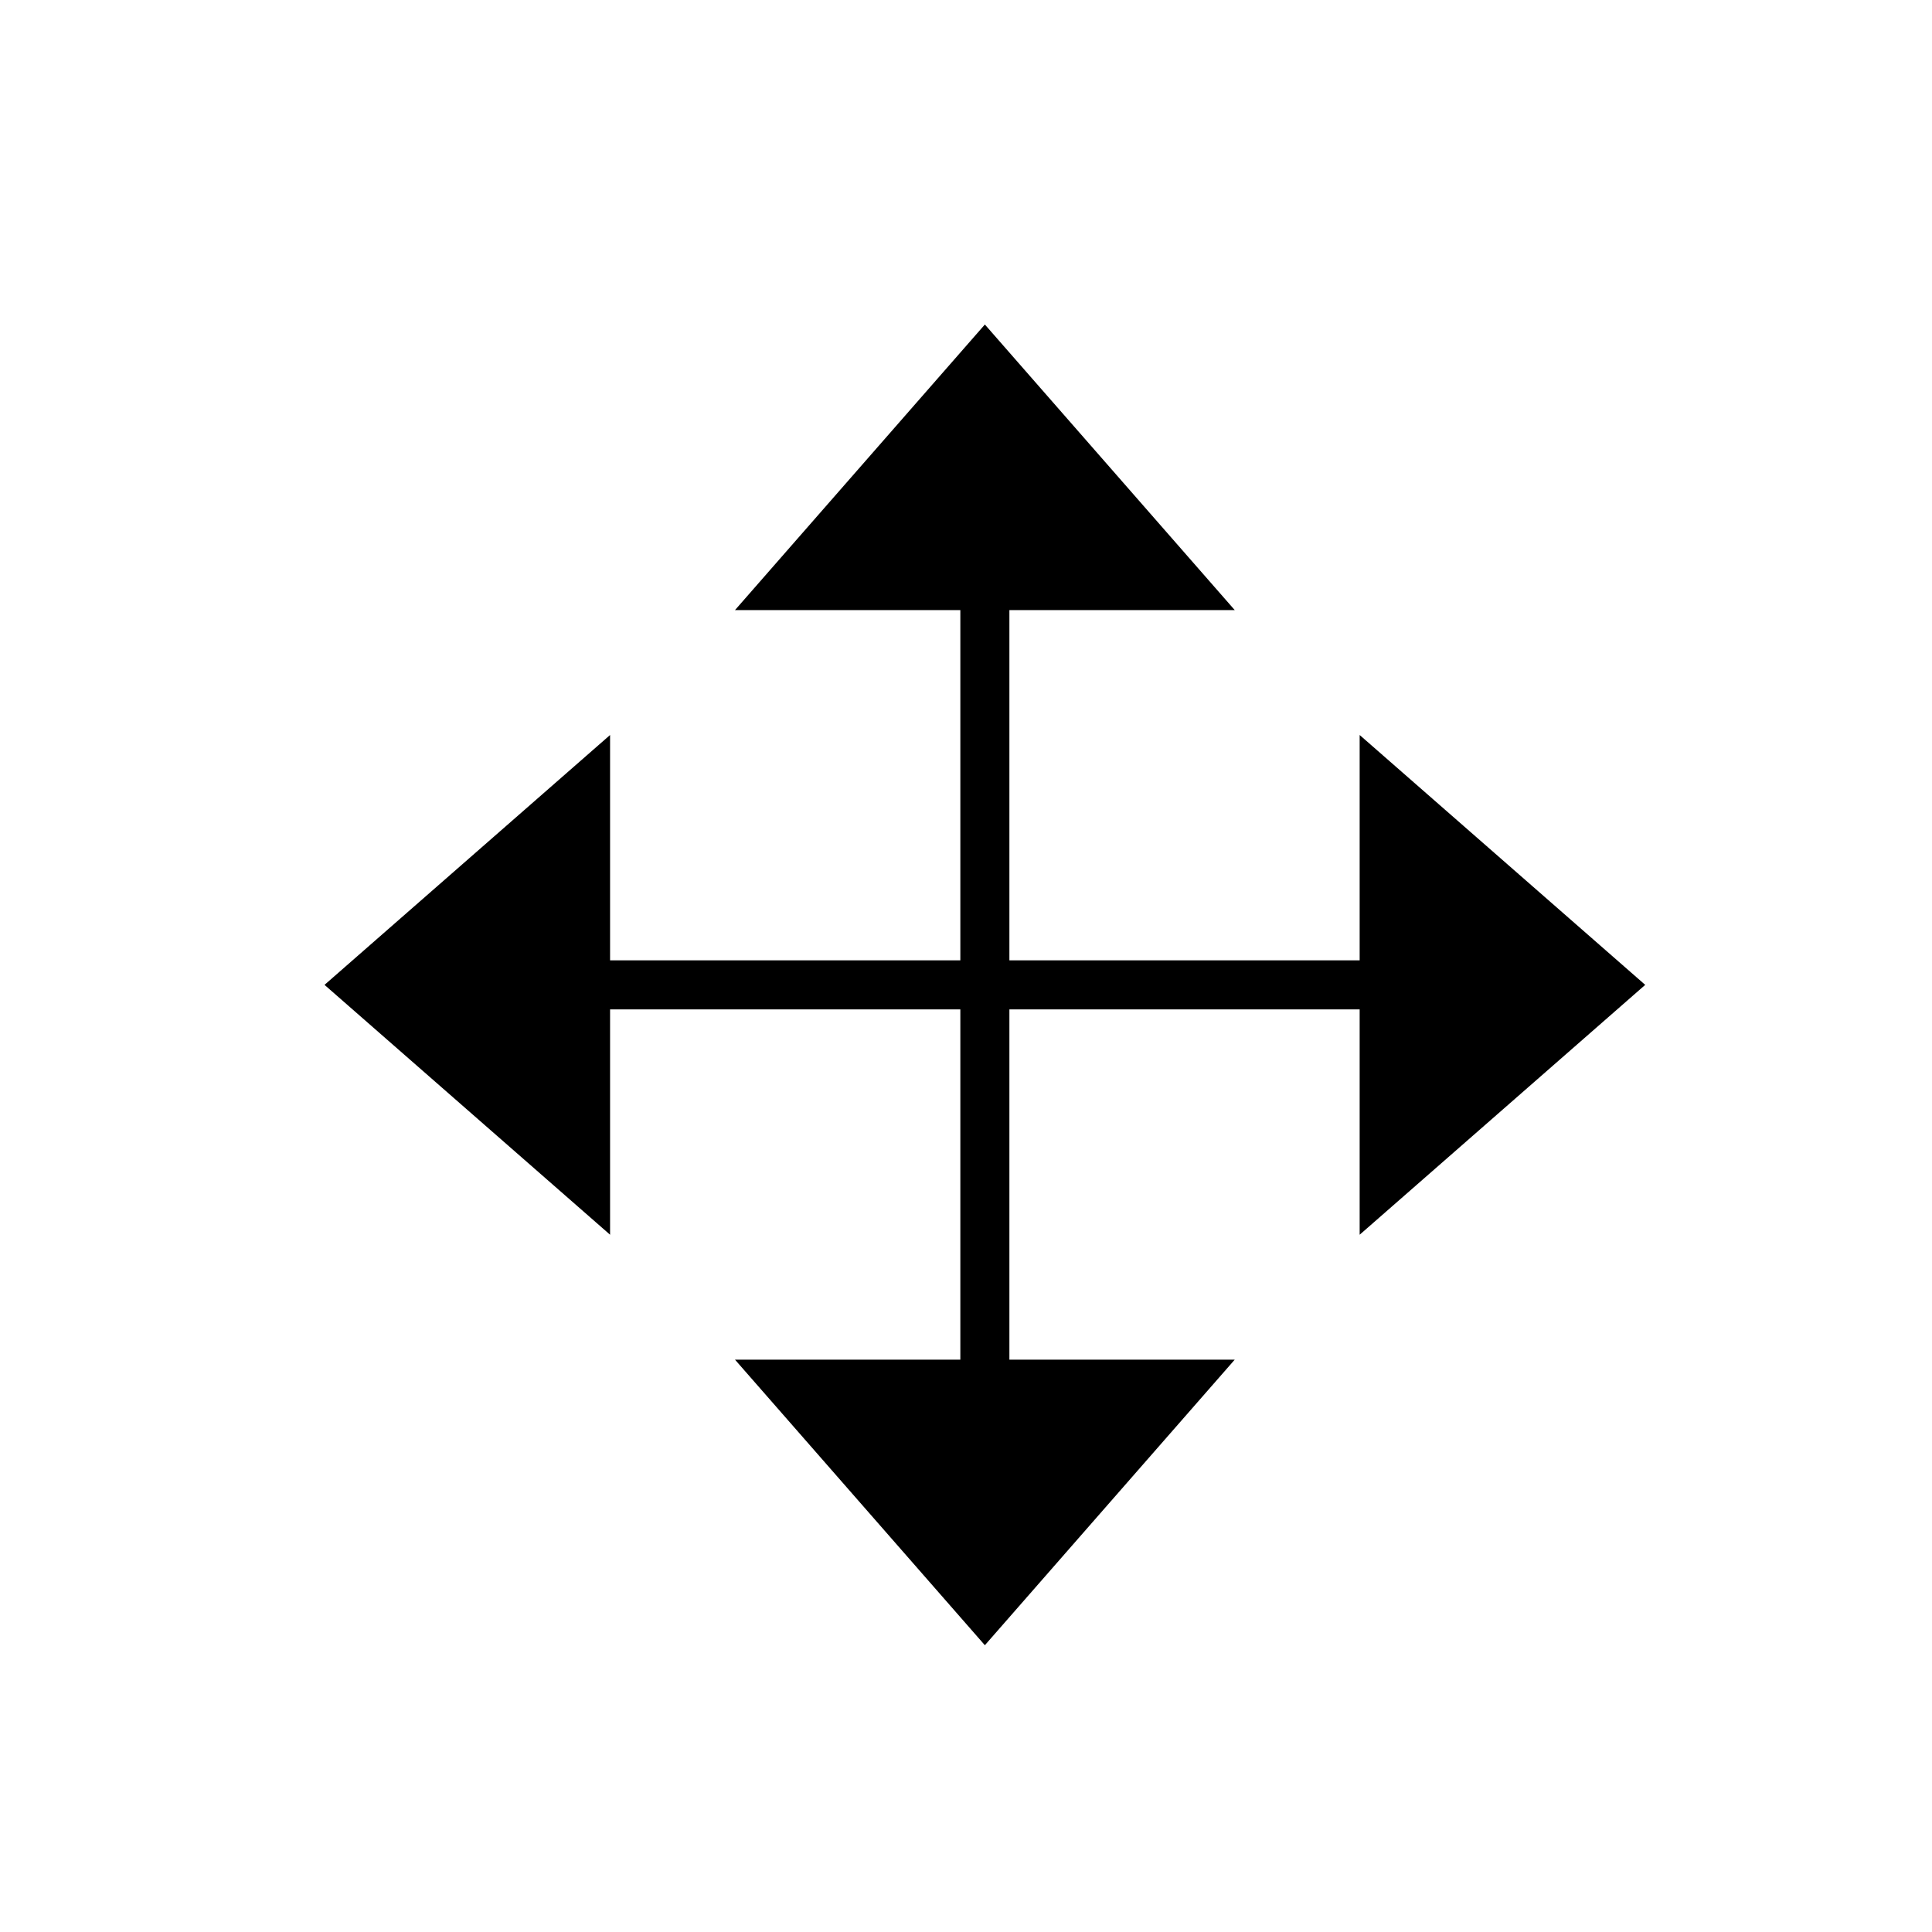 <?xml version="1.0" encoding="iso-8859-1"?>
<!-- Generator: Adobe Illustrator 15.1.0, SVG Export Plug-In . SVG Version: 6.00 Build 0)  -->
<!DOCTYPE svg PUBLIC "-//W3C//DTD SVG 1.1//EN" "http://www.w3.org/Graphics/SVG/1.1/DTD/svg11.dtd">
<svg version="1.1" xmlns="http://www.w3.org/2000/svg" xmlns:xlink="http://www.w3.org/1999/xlink" x="0px" y="0px" width="512px"
	 height="512px" viewBox="0 0 512 512" style="enable-background:new 0 0 512 512;" xml:space="preserve">
<g id="mode_x5F_translateview">
	<g>
		<polygon points="194.784,161.676 261,86 327.216,161.676 		"/>
		<polygon points="161.676,327.216 86,261 161.676,194.784 		"/>
		<polygon points="360.324,194.784 436,261 360.324,327.216 		"/>
		<polygon points="327.216,360.324 261,436 194.784,360.324 		"/>
		<line style="fill:none;stroke:#000000;stroke-width:13;" x1="261" y1="135.662" x2="261" y2="388.229"/>
		<line style="fill:none;stroke:#000000;stroke-width:13;" x1="391.067" y1="261" x2="129.041" y2="261"/>
	</g>
</g>
<g id="Ebene_1">
</g>
</svg>
